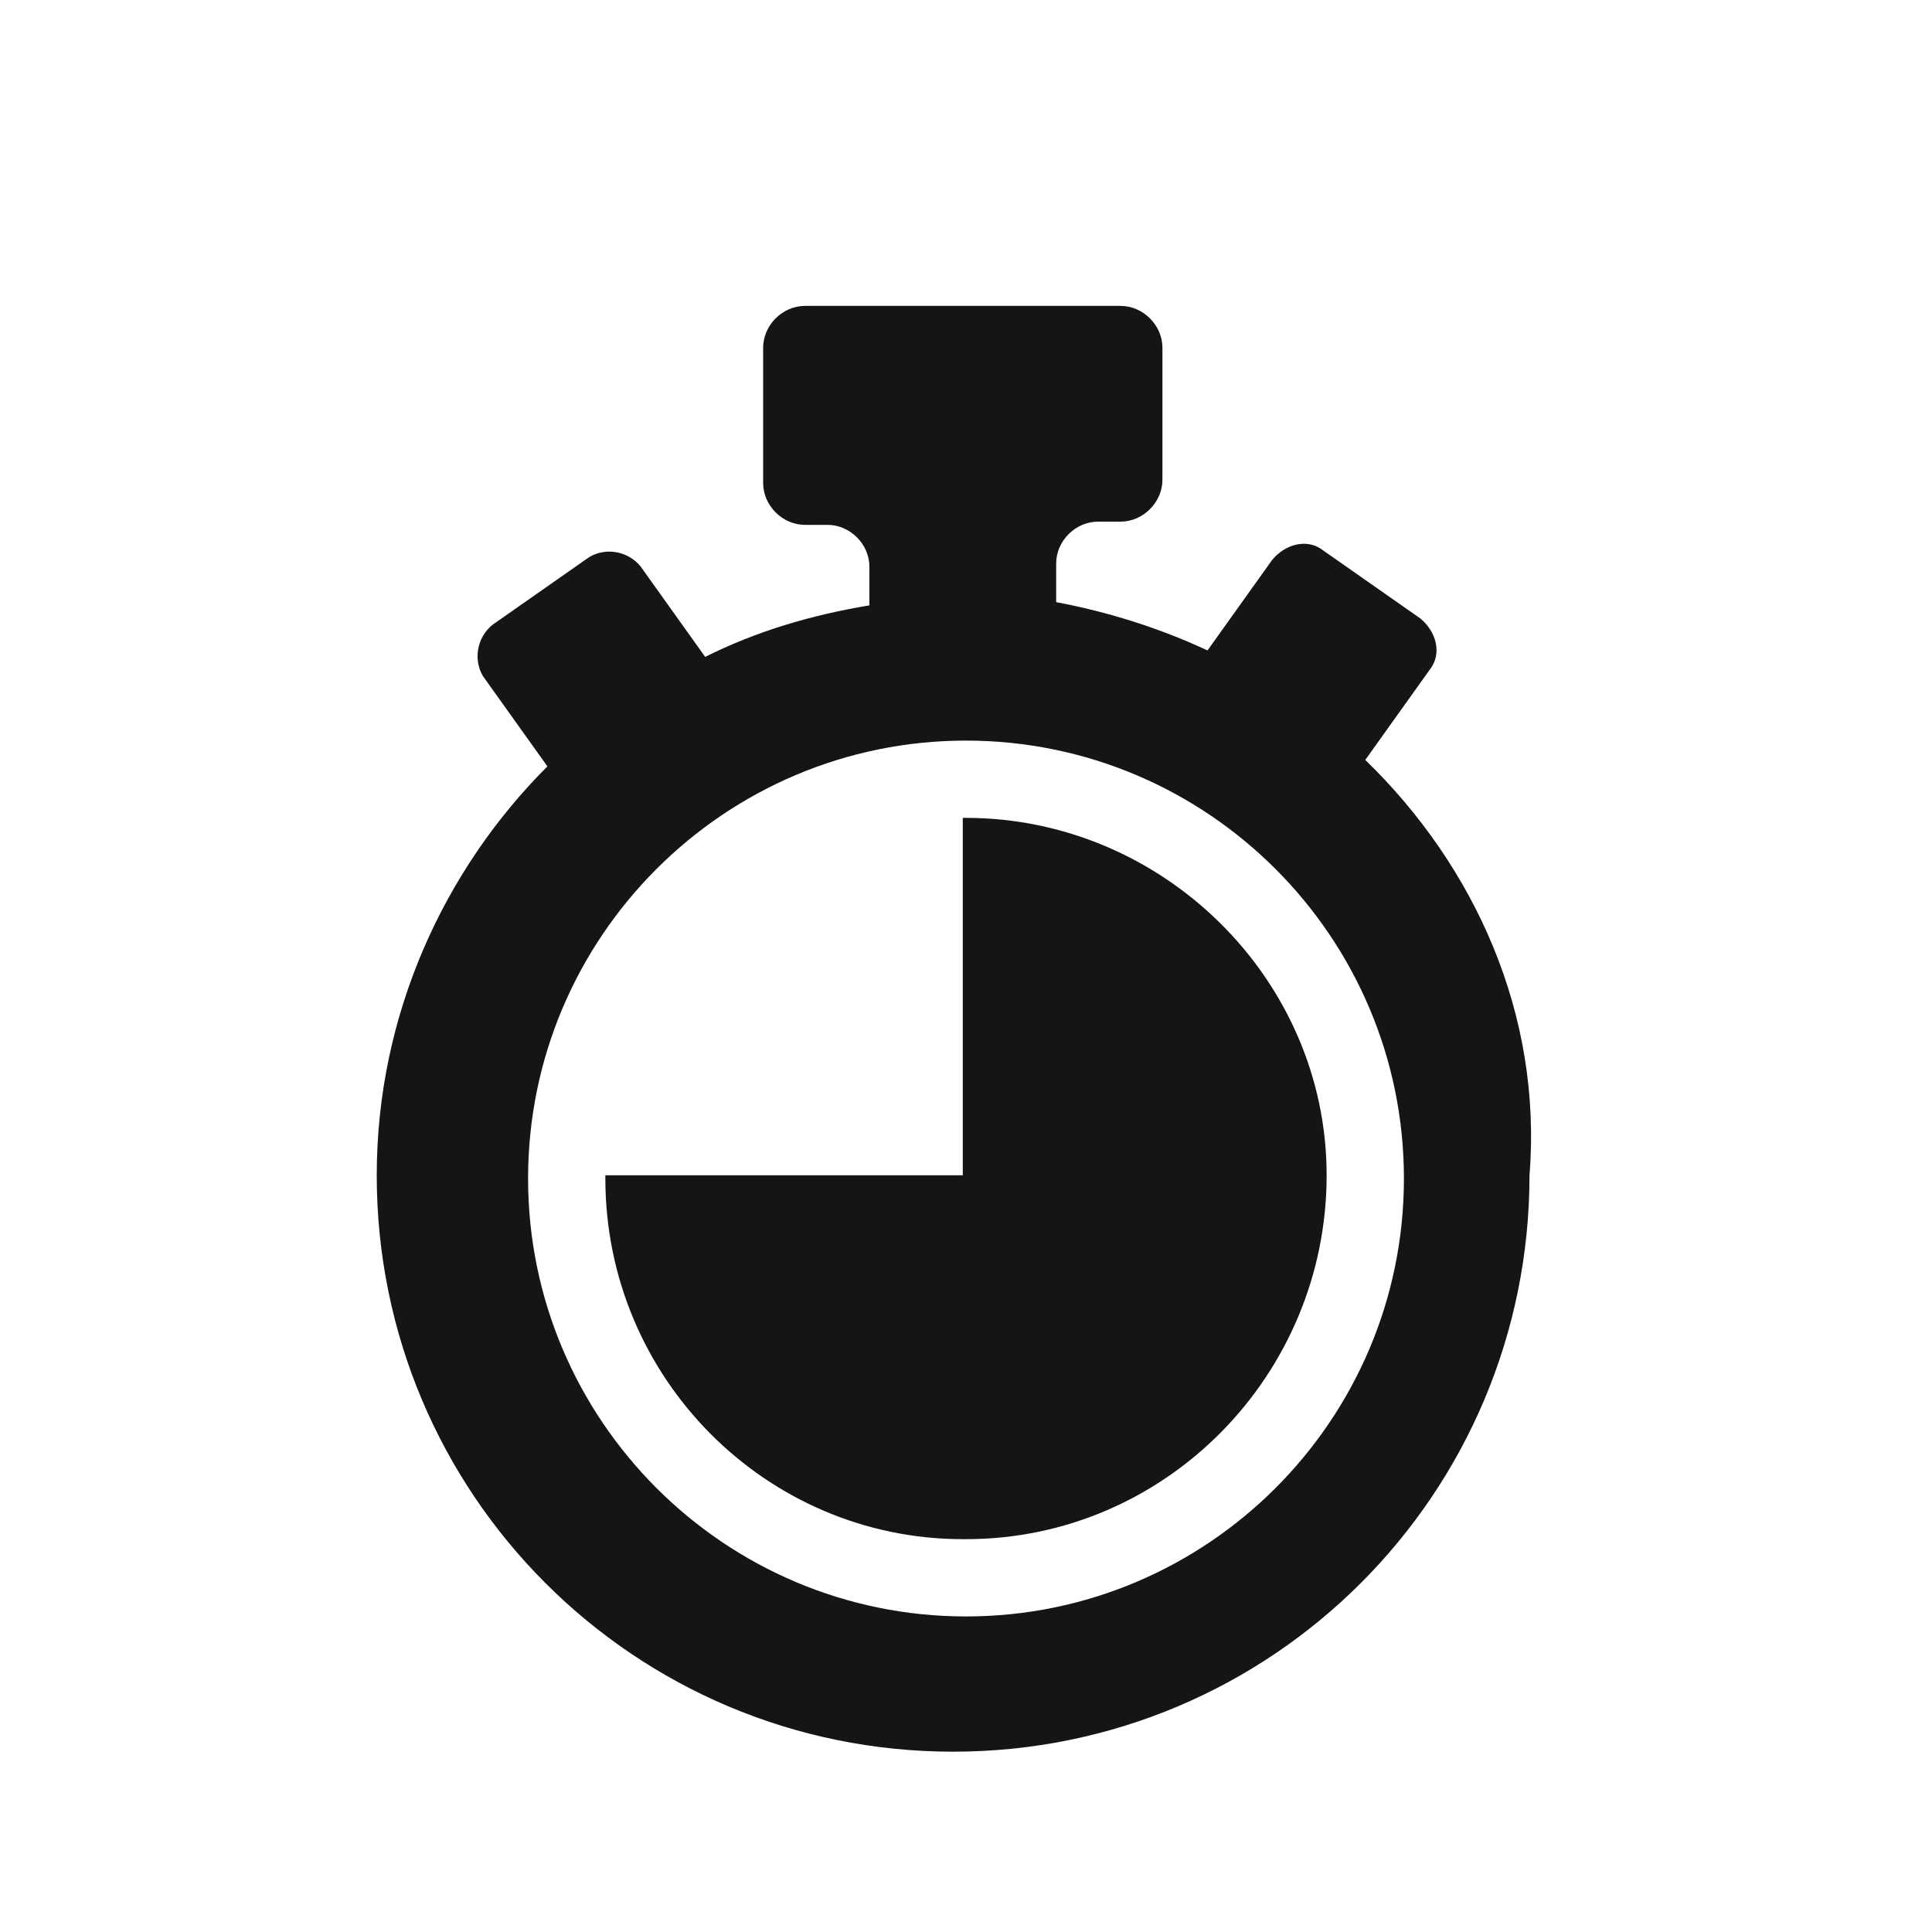 <?xml version="1.0" encoding="utf-8"?>
<!-- Generator: Adobe Illustrator 22.1.0, SVG Export Plug-In . SVG Version: 6.00 Build 0)  -->
<svg version="1.1" id="Capa_1" xmlns="http://www.w3.org/2000/svg" xmlns:xlink="http://www.w3.org/1999/xlink" x="0px" y="0px"
	 viewBox="0 0 60 60" style="enable-background:new 0 0 60 60;" xml:space="preserve">
<style type="text/css">
	.st0{fill:#FFFFFF;}
	.st1{fill:#151515;}
	.st2{fill:#030101;}
	.st3{fill:none;stroke:#000000;stroke-miterlimit:10;}
	.st4{stroke:#000000;stroke-miterlimit:10;}
	.st5{fill:none;stroke:#272525;stroke-width:2;stroke-linecap:round;stroke-linejoin:round;stroke-miterlimit:10;}
	.st6{fill:#272525;stroke:#272525;stroke-width:3;stroke-miterlimit:10;}
	.st7{opacity:0;clip-path:url(#SVGID_2_);fill-rule:evenodd;clip-rule:evenodd;fill:#FFFFFF;}
	.st8{clip-path:url(#SVGID_4_);}
	.st9{clip-path:url(#SVGID_6_);}
	.st10{fill:#211915;}
	.st11{fill:none;}
</style>
<g>
	<path class="st1" d="M42.4,23.6l2-2.8c0.4-0.5,0.2-1.2-0.3-1.6l-3-2.1c-0.5-0.4-1.2-0.2-1.6,0.3l-2,2.8c-1.5-0.7-3.1-1.2-4.7-1.5
		v-1.2c0-0.7,0.6-1.3,1.3-1.3h0.7c0.7,0,1.3-0.6,1.3-1.3v-4.1c0-0.7-0.6-1.3-1.3-1.3h-9.8c-0.7,0-1.3,0.6-1.3,1.3V15
		c0,0.7,0.6,1.3,1.3,1.3h0.7c0.7,0,1.3,0.6,1.3,1.3v1.2c-1.8,0.3-3.5,0.8-5.1,1.6l-2-2.8c-0.4-0.5-1.1-0.6-1.6-0.3l-3,2.1
		c-0.5,0.4-0.6,1.1-0.3,1.6l2,2.8c-3.2,3.2-5.3,7.7-5.3,12.7c0,9.9,8,17.9,17.9,17.9c9.9,0,17.9-8,17.9-17.9
		C47.9,31.5,45.8,26.9,42.4,23.6z M30,50.2c-7.5,0-13.6-6.1-13.6-13.6c0-7.5,6.1-13.6,13.6-13.6c7.5,0,13.6,6.1,13.6,13.6
		C43.6,44.1,37.5,50.2,30,50.2z"/>
	<path class="st1" d="M41.2,36.5c0-6.1-5.1-11.1-11.2-11.1c0,0-0.1,0-0.1,0v11.1H18.8c0,0,0,0.1,0,0.1c0,6.2,5,11.2,11.1,11.2
		c0,0,0.1,0,0.1,0C36.2,47.8,41.2,42.7,41.2,36.5C41.2,36.5,41.2,36.5,41.2,36.5z"/>
</g>
</svg>
